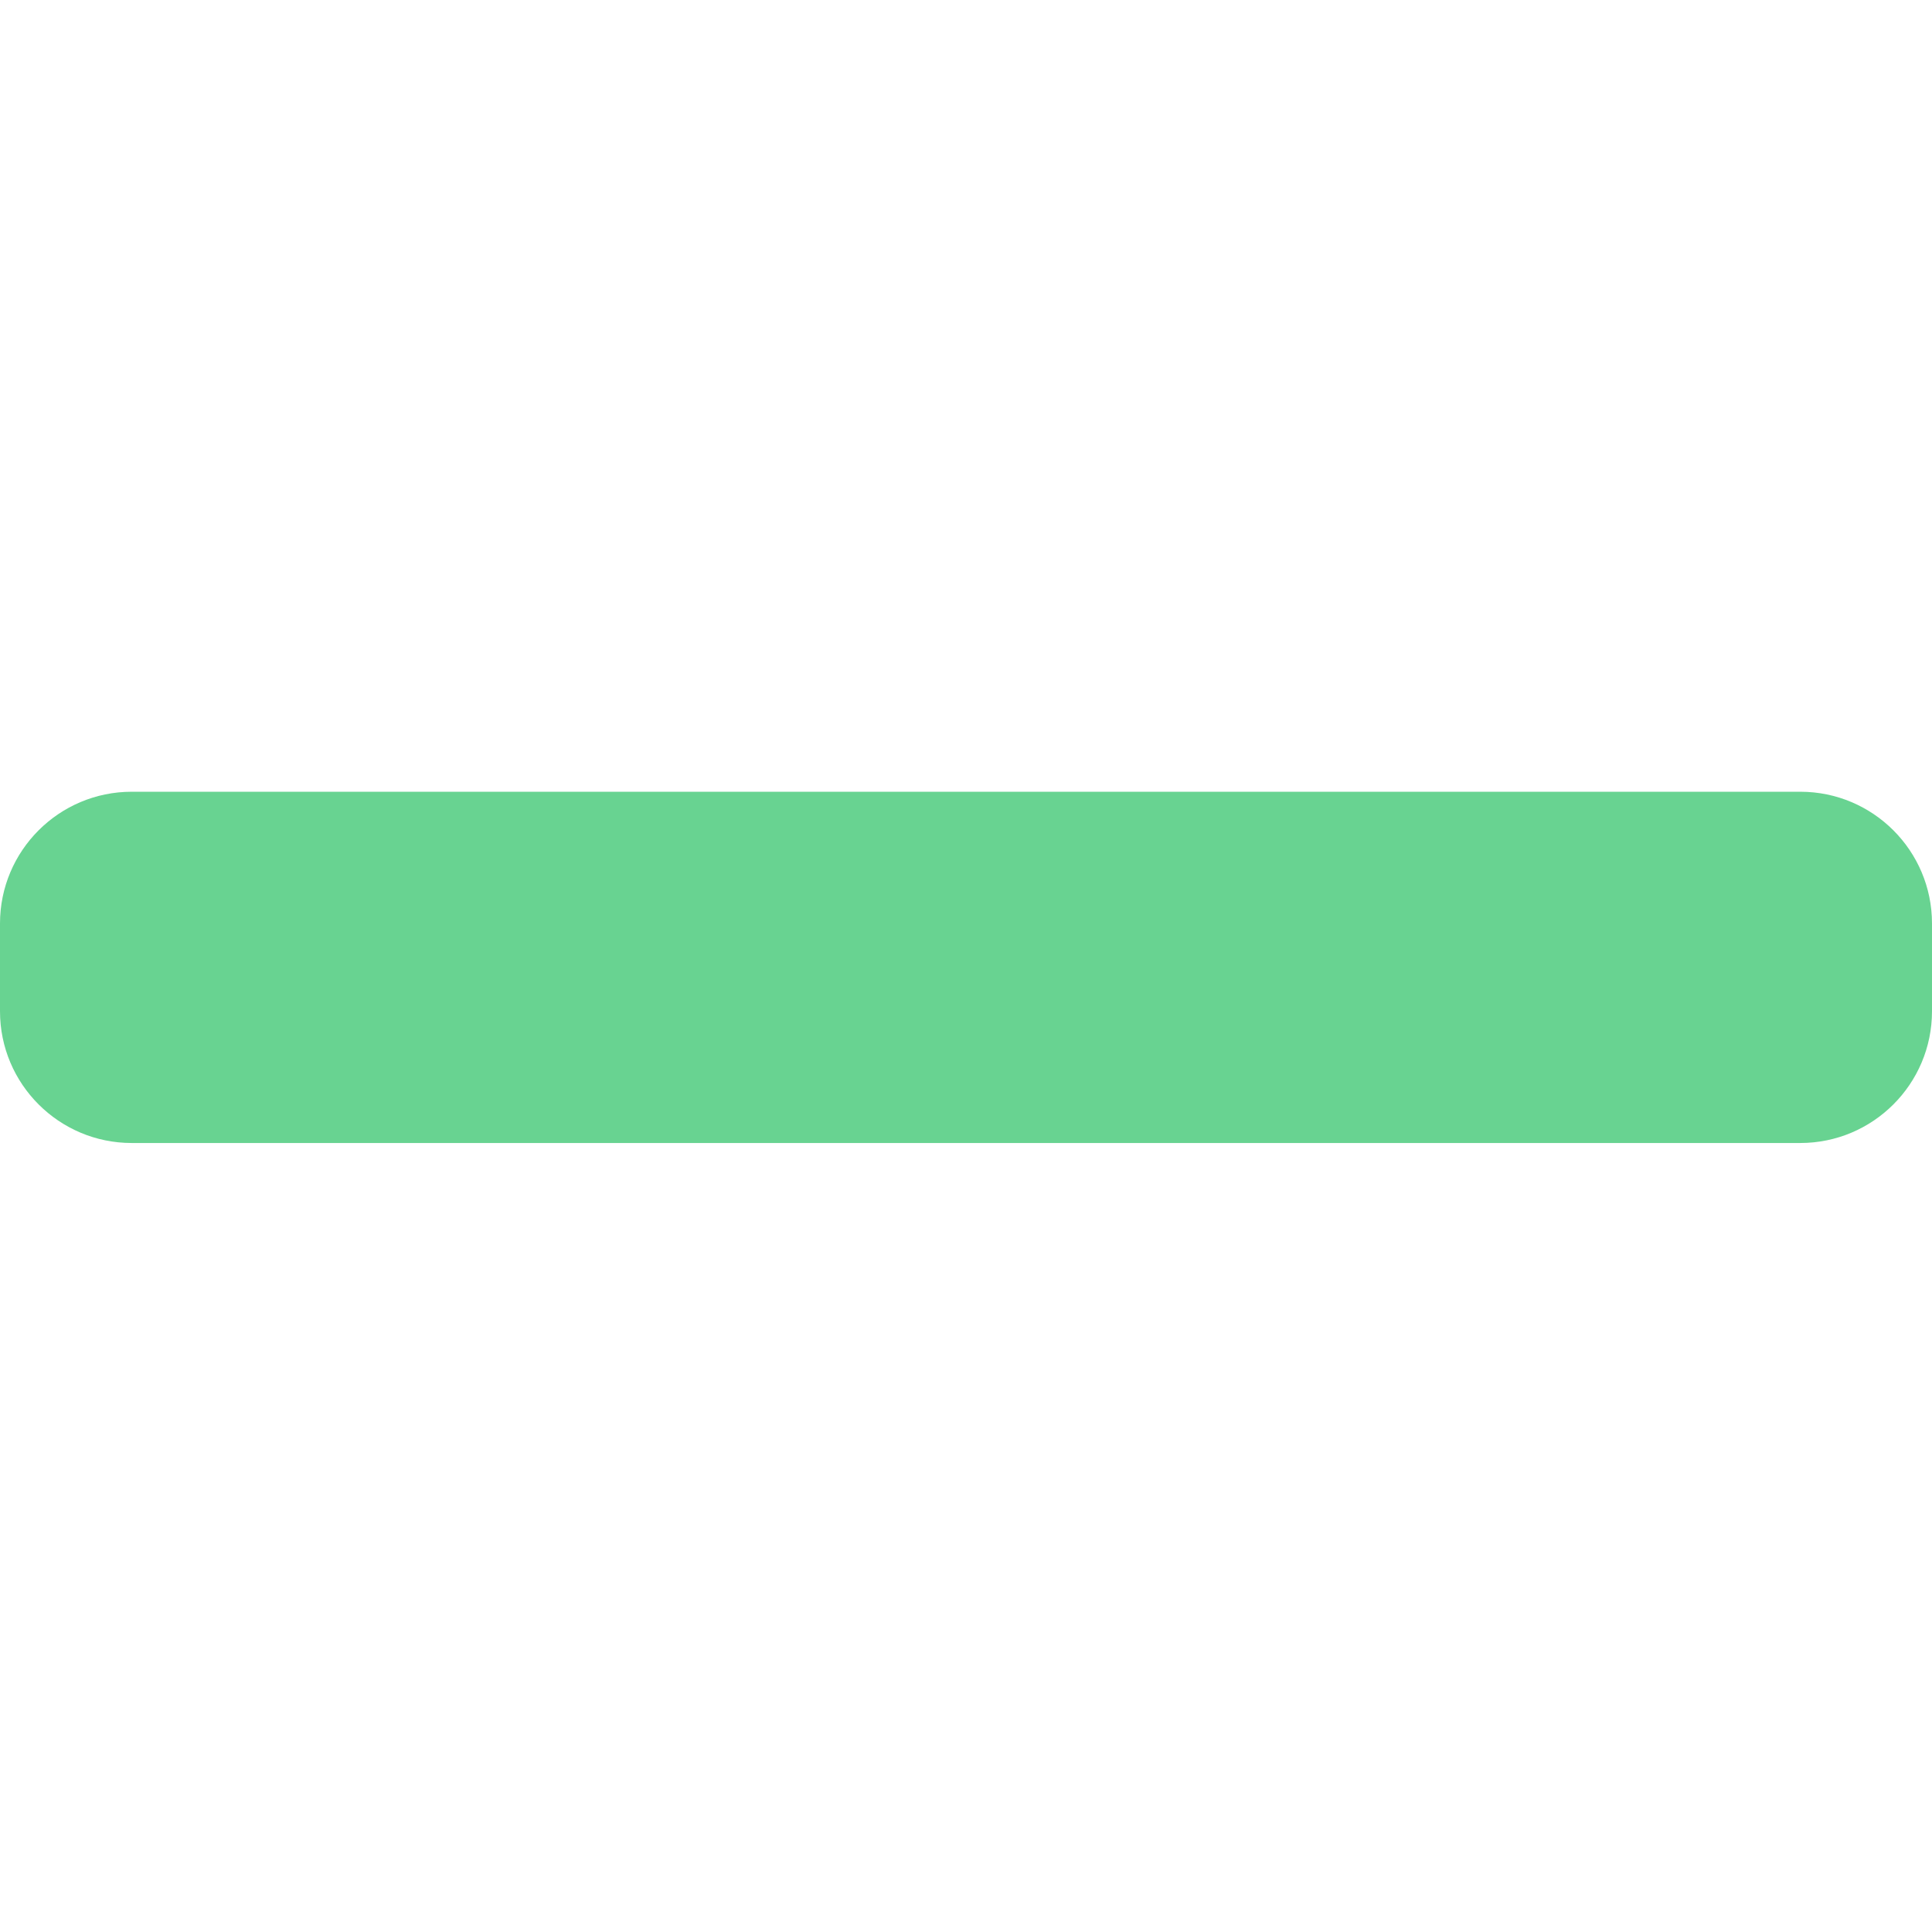 <svg height="469pt" viewBox="0 -192 469.333 469" width="469pt" xmlns="http://www.w3.org/2000/svg" fill="#68D391"><path d="m437.332.168h-405.332c-17.664 0-32 14.336-32 32v21.332c0 17.664 14.336 32 32 32h405.332c17.664 0 32-14.336 32-32v-21.332c0-17.664-14.336-32-32-32zm0 0"/></svg>